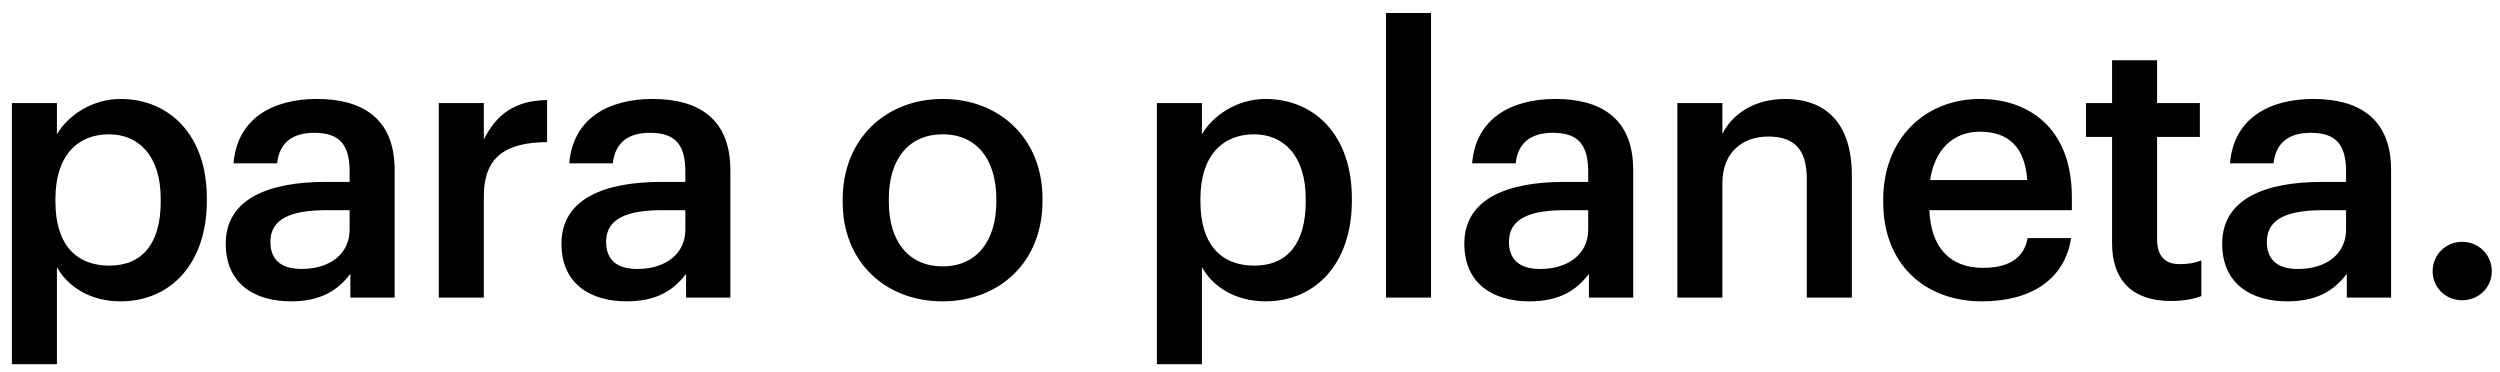 <svg width="168" height="25" viewBox="0 0 168 25" fill="none" xmlns="http://www.w3.org/2000/svg">
<path d="M0.8 24.475V6.925H3.825V9.025C4.55 7.775 6.175 6.65 8.1 6.65C11.375 6.65 13.9 9.075 13.9 13.3V13.5C13.9 17.7 11.475 20.25 8.1 20.25C6.025 20.25 4.525 19.225 3.825 17.95V24.475H0.8ZM7.35 17.85C9.575 17.85 10.8 16.35 10.8 13.55V13.35C10.8 10.45 9.3 9.025 7.325 9.025C5.225 9.025 3.725 10.45 3.725 13.35V13.55C3.725 16.475 5.15 17.85 7.35 17.85ZM19.545 20.25C17.145 20.25 15.17 19.1 15.17 16.375C15.17 13.325 18.12 12.225 21.87 12.225H23.495V11.55C23.495 9.8 22.895 8.925 21.12 8.925C19.545 8.925 18.77 9.675 18.62 10.975H15.695C15.945 7.925 18.37 6.65 21.295 6.65C24.22 6.65 26.52 7.85 26.52 11.425V20H23.545V18.4C22.695 19.525 21.545 20.25 19.545 20.25ZM20.27 18.075C22.12 18.075 23.495 17.1 23.495 15.425V14.125H21.945C19.645 14.125 18.17 14.65 18.17 16.25C18.17 17.35 18.77 18.075 20.27 18.075ZM29.488 20V6.925H32.513V9.375C33.337 7.725 34.562 6.75 36.763 6.725V9.55C34.112 9.575 32.513 10.425 32.513 13.2V20H29.488ZM42.105 20.25C39.705 20.25 37.73 19.1 37.73 16.375C37.73 13.325 40.68 12.225 44.43 12.225H46.055V11.55C46.055 9.8 45.455 8.925 43.68 8.925C42.105 8.925 41.33 9.675 41.18 10.975H38.255C38.505 7.925 40.93 6.65 43.855 6.65C46.78 6.65 49.08 7.85 49.08 11.425V20H46.105V18.4C45.255 19.525 44.105 20.25 42.105 20.25ZM42.83 18.075C44.68 18.075 46.055 17.1 46.055 15.425V14.125H44.505C42.205 14.125 40.73 14.65 40.73 16.25C40.73 17.35 41.33 18.075 42.83 18.075ZM63.354 17.9C65.604 17.9 66.954 16.225 66.954 13.55V13.375C66.954 10.675 65.604 9.025 63.354 9.025C61.104 9.025 59.729 10.65 59.729 13.35V13.55C59.729 16.225 61.054 17.9 63.354 17.9ZM63.329 20.25C59.479 20.25 56.629 17.575 56.629 13.6V13.4C56.629 9.35 59.504 6.65 63.354 6.65C67.179 6.65 70.054 9.325 70.054 13.325V13.525C70.054 17.6 67.179 20.25 63.329 20.25ZM77.744 24.475V6.925H80.769V9.025C81.494 7.775 83.119 6.65 85.044 6.65C88.319 6.65 90.844 9.075 90.844 13.3V13.5C90.844 17.7 88.419 20.25 85.044 20.25C82.969 20.25 81.469 19.225 80.769 17.95V24.475H77.744ZM84.294 17.85C86.519 17.85 87.744 16.35 87.744 13.55V13.35C87.744 10.45 86.244 9.025 84.269 9.025C82.169 9.025 80.669 10.45 80.669 13.35V13.55C80.669 16.475 82.094 17.85 84.294 17.85ZM93.14 20V0.875H96.165V20H93.14ZM102.777 20.25C100.377 20.25 98.402 19.1 98.402 16.375C98.402 13.325 101.352 12.225 105.102 12.225H106.727V11.55C106.727 9.8 106.127 8.925 104.352 8.925C102.777 8.925 102.002 9.675 101.852 10.975H98.927C99.177 7.925 101.602 6.65 104.527 6.65C107.452 6.65 109.752 7.85 109.752 11.425V20H106.777V18.4C105.927 19.525 104.777 20.25 102.777 20.25ZM103.502 18.075C105.352 18.075 106.727 17.1 106.727 15.425V14.125H105.177C102.877 14.125 101.402 14.65 101.402 16.25C101.402 17.35 102.002 18.075 103.502 18.075ZM112.719 20V6.925H115.744V9C116.369 7.725 117.819 6.65 119.969 6.65C122.594 6.65 124.444 8.175 124.444 11.775V20H121.419V12.05C121.419 10.075 120.619 9.175 118.819 9.175C117.119 9.175 115.744 10.225 115.744 12.3V20H112.719ZM133.179 20.25C129.329 20.25 126.554 17.725 126.554 13.6V13.4C126.554 9.35 129.329 6.65 133.054 6.65C136.304 6.65 139.229 8.575 139.229 13.25V14.125H129.654C129.754 16.6 131.004 18 133.254 18C135.079 18 136.029 17.275 136.254 16H139.179C138.754 18.75 136.529 20.25 133.179 20.25ZM129.704 12.1H136.229C136.079 9.85 134.929 8.85 133.054 8.85C131.229 8.85 130.004 10.075 129.704 12.1ZM145.881 20.225C143.281 20.225 141.931 18.825 141.931 16.35V9.2H140.181V6.925H141.931V4.05H144.956V6.925H147.831V9.2H144.956V16.075C144.956 17.225 145.506 17.75 146.456 17.75C147.056 17.75 147.506 17.675 147.931 17.5V19.9C147.456 20.075 146.806 20.225 145.881 20.225ZM153.706 20.25C151.306 20.25 149.331 19.1 149.331 16.375C149.331 13.325 152.281 12.225 156.031 12.225H157.656V11.55C157.656 9.8 157.056 8.925 155.281 8.925C153.706 8.925 152.931 9.675 152.781 10.975H149.856C150.106 7.925 152.531 6.65 155.456 6.65C158.381 6.65 160.681 7.85 160.681 11.425V20H157.706V18.4C156.856 19.525 155.706 20.25 153.706 20.25ZM154.431 18.075C156.281 18.075 157.656 17.1 157.656 15.425V14.125H156.106C153.806 14.125 152.331 14.65 152.331 16.25C152.331 17.35 152.931 18.075 154.431 18.075ZM165.449 20.175C164.349 20.175 163.474 19.325 163.474 18.225C163.474 17.125 164.349 16.25 165.449 16.25C166.574 16.25 167.449 17.125 167.449 18.225C167.449 19.325 166.574 20.175 165.449 20.175Z" fill="black"/>
</svg>
